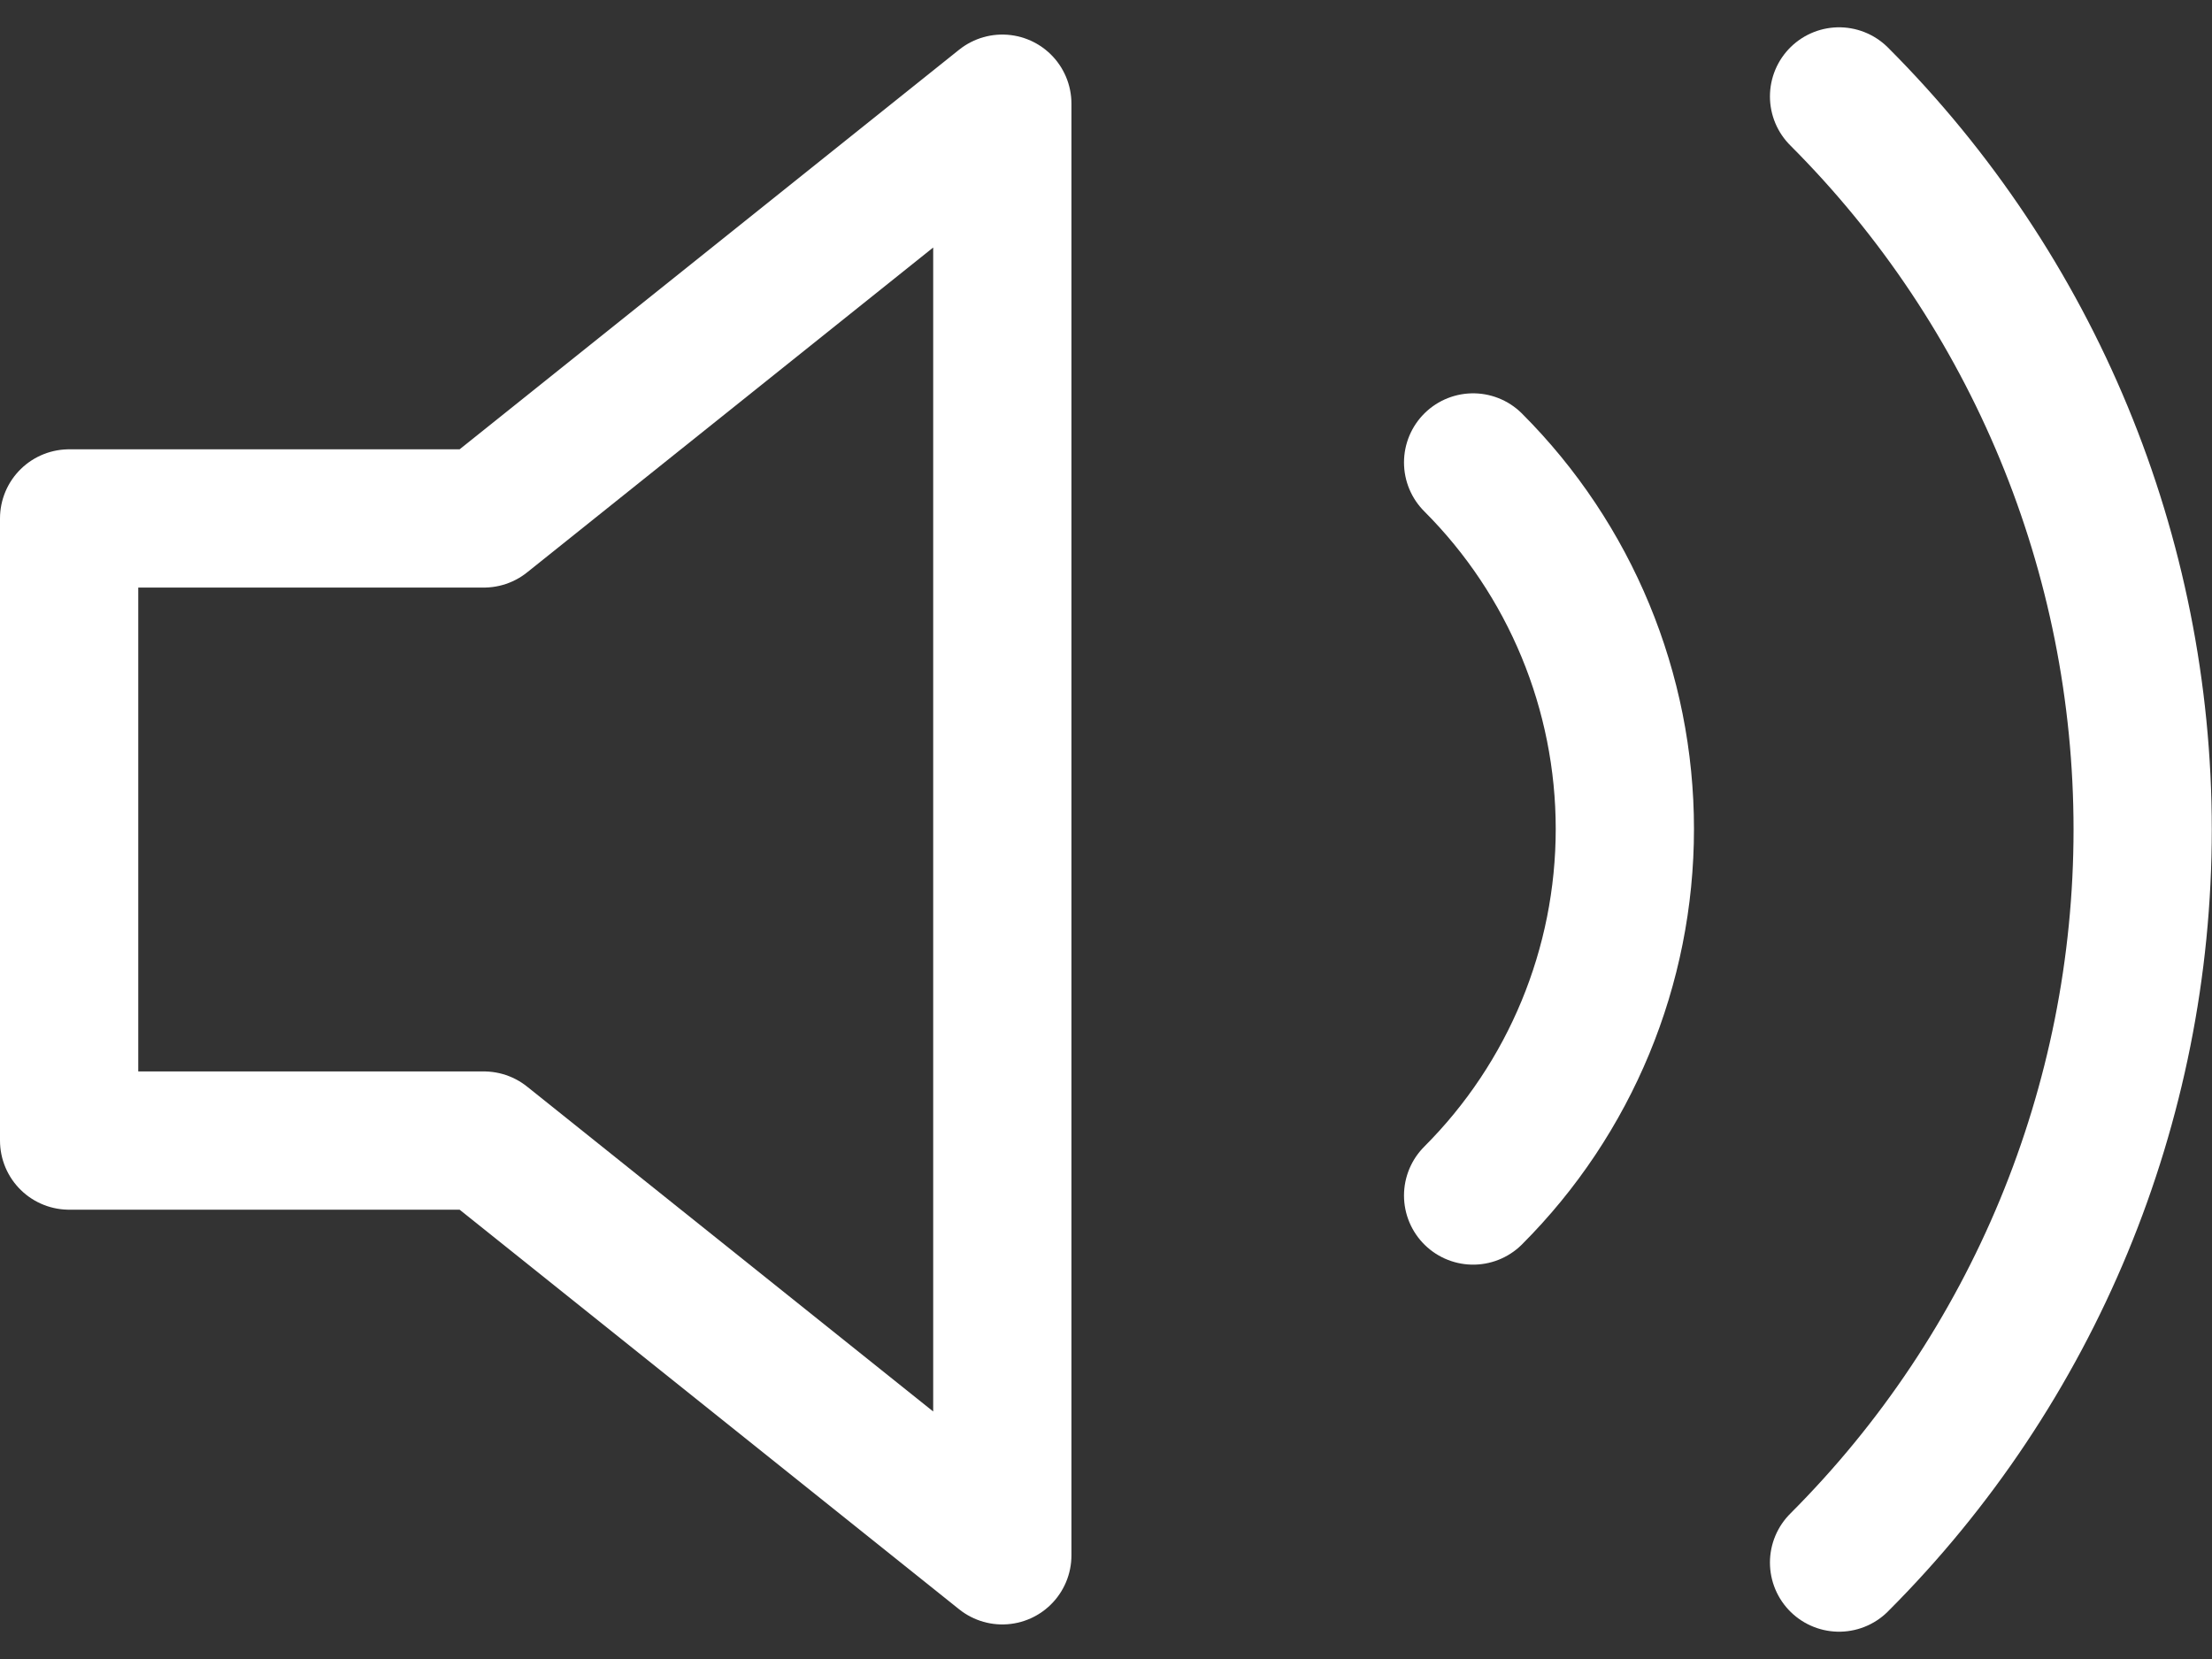 <svg width="32" height="24" viewBox="0 0 32 24" fill="none" xmlns="http://www.w3.org/2000/svg">
<rect x="0" y="0" width="32" height="24" fill="#333333" stroke="none"/>
<path d="M14.5 1.5L7 7.5H1V16.5H7L14.5 22.5V1.5Z" stroke="white" stroke-width="2" stroke-linecap="round" stroke-linejoin="round"/>
<path d="M26.605 1.395C29.418 4.208 30.997 8.023 30.997 12C30.997 15.977 29.418 19.792 26.605 22.605M21.311 6.69C22.717 8.096 23.506 10.004 23.506 11.992C23.506 13.981 22.717 15.889 21.311 17.295" stroke="white" stroke-width="2" stroke-linecap="round" stroke-linejoin="round"/>
</svg>
